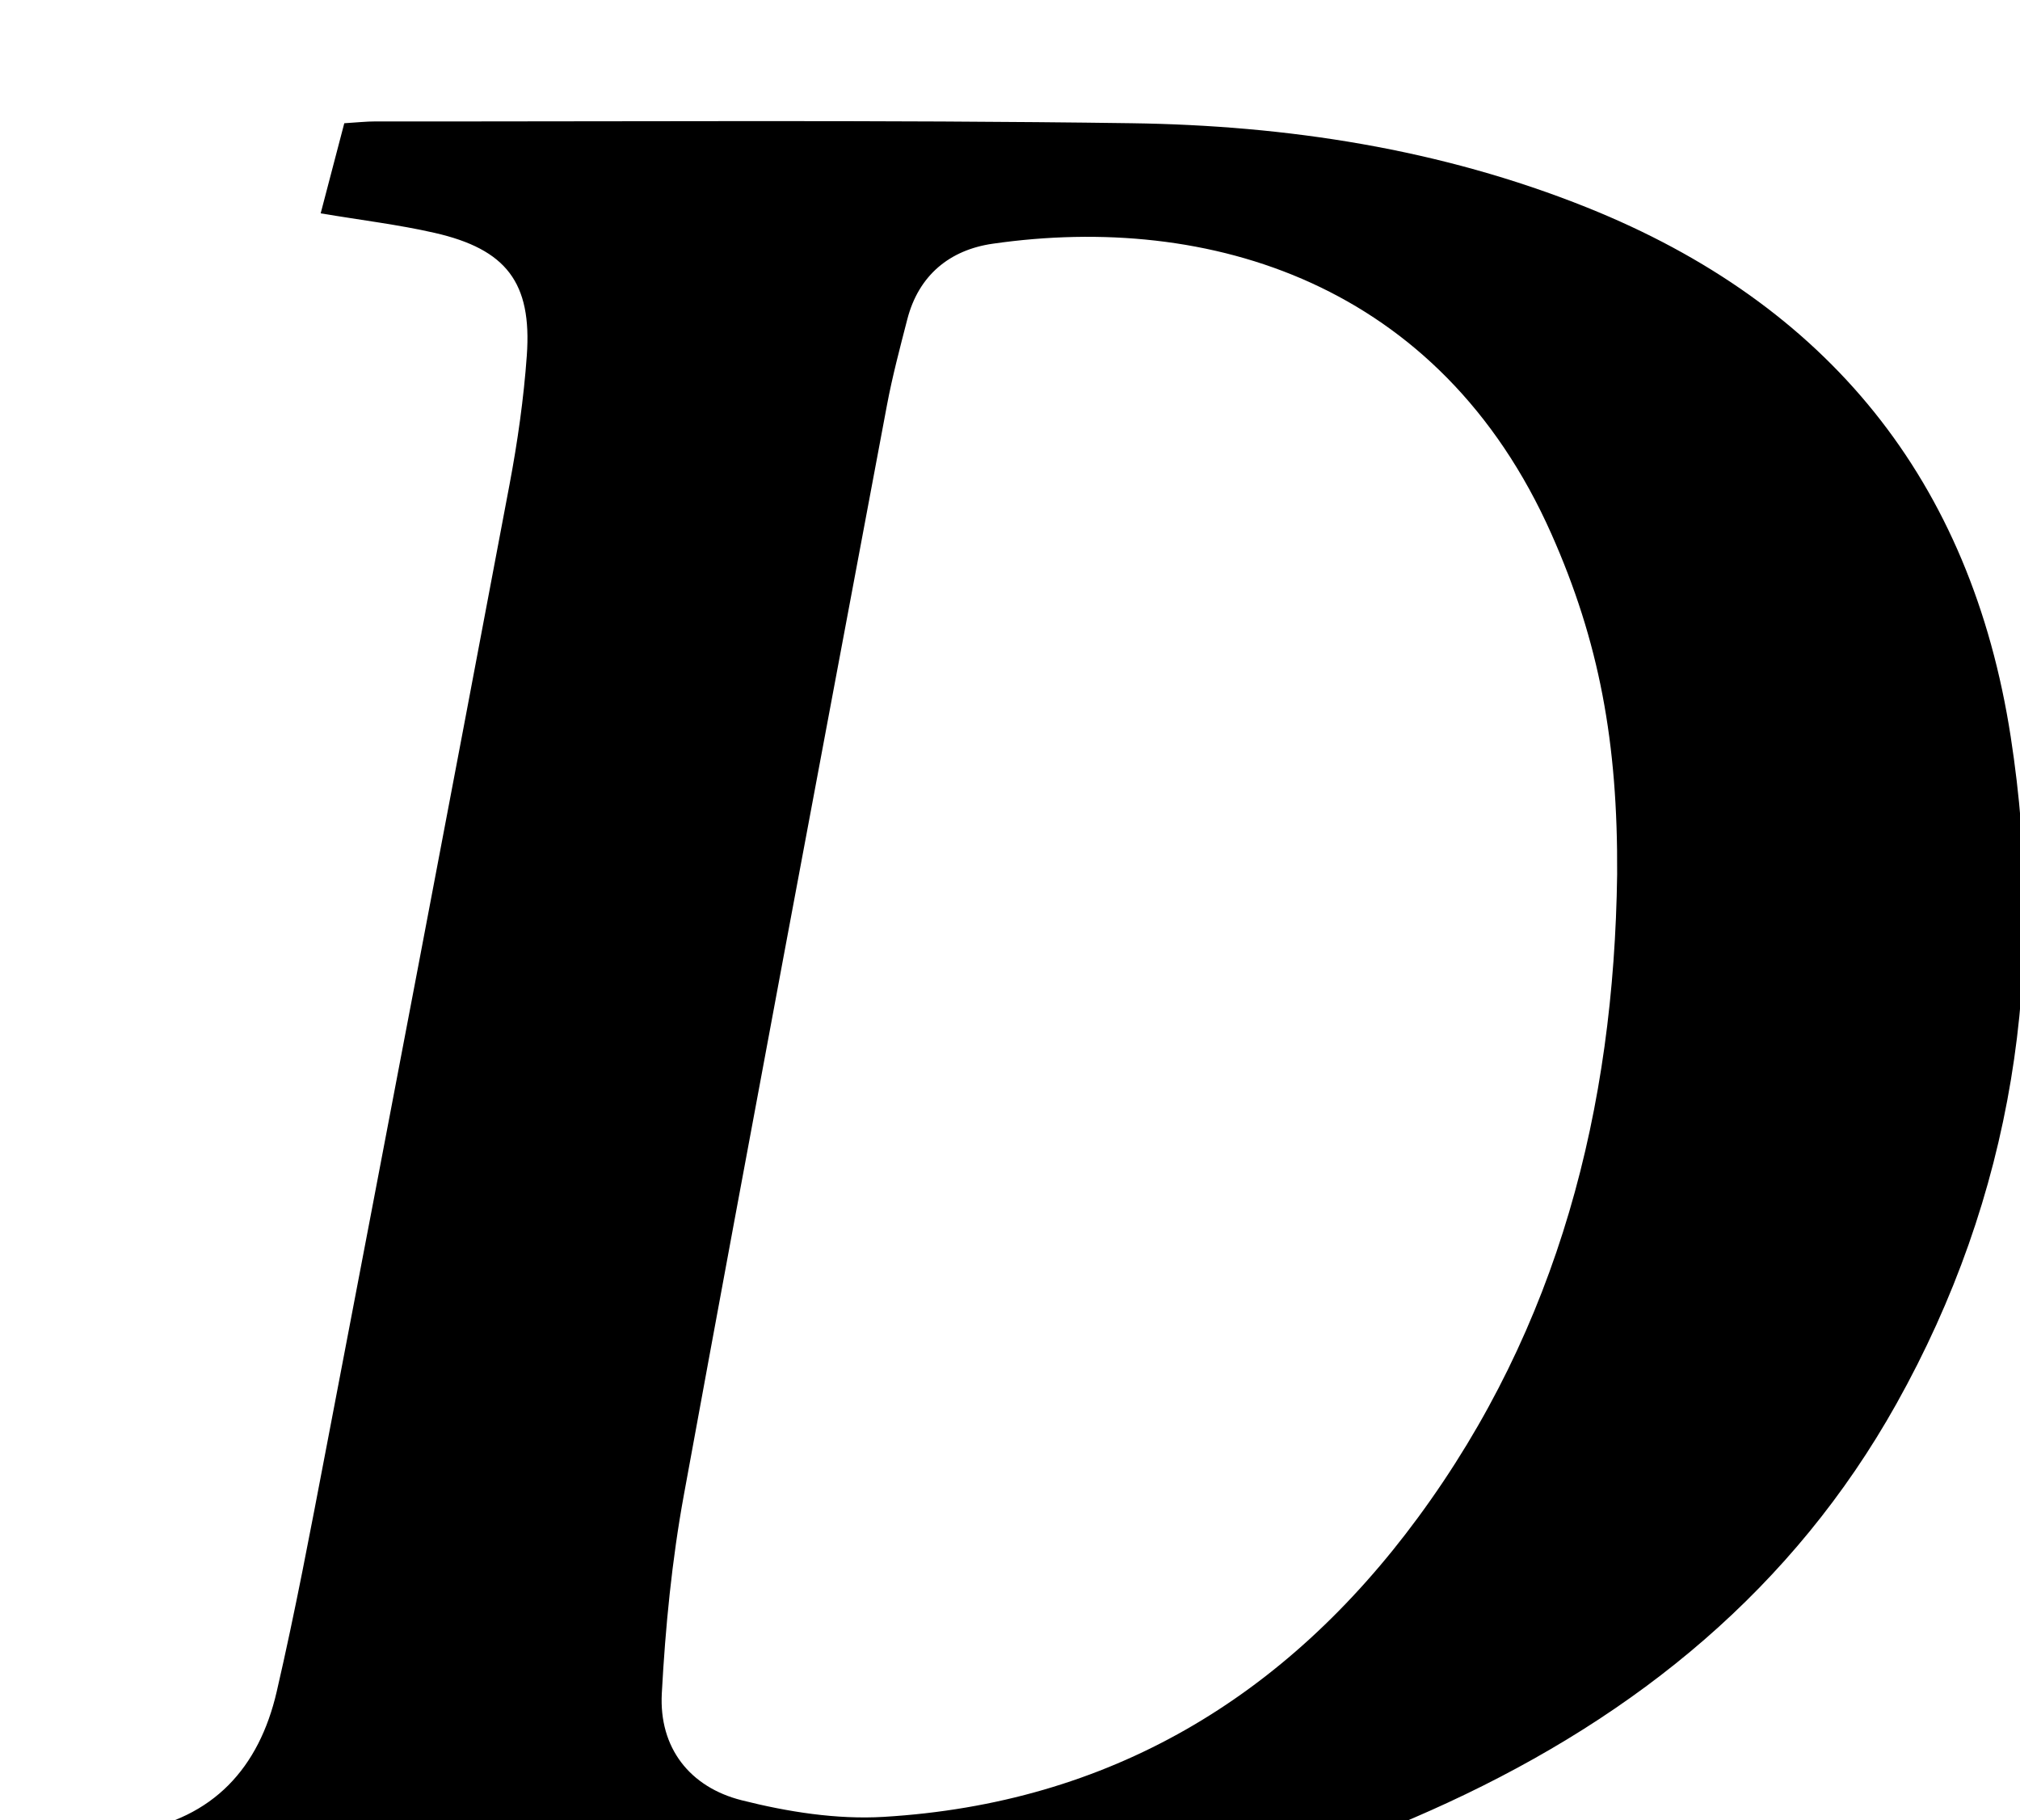 <?xml version="1.0" encoding="iso-8859-1"?>
<!-- Generator: Adobe Illustrator 25.2.1, SVG Export Plug-In . SVG Version: 6.00 Build 0)  -->
<svg version="1.1" xmlns="http://www.w3.org/2000/svg" xmlns:xlink="http://www.w3.org/1999/xlink" x="0px" y="0px"
	 viewBox="0 0 216.453 195.011" style="enable-background:new 0 0 216.453 195.011;" xml:space="preserve">
<g>
	<path d="M0.485,207.72c0.831-3.29,1.595-6.315,2.414-9.56c3.862-0.662,7.595-1.324,11.335-1.939
		c8.625-1.417,13.526-6.822,15.415-14.986c1.986-8.582,3.615-17.249,5.272-25.903c6.596-34.463,13.17-68.931,19.675-103.411
		c0.862-4.57,1.524-9.205,1.855-13.841c0.557-7.793-2.185-11.376-9.874-13.131c-3.861-0.881-7.816-1.354-12.215-2.092
		c0.889-3.391,1.708-6.517,2.53-9.654c1.373-0.083,2.361-0.195,3.349-0.194c26.99,0.027,53.984-0.182,80.97,0.192
		c16.713,0.232,33.157,2.745,48.823,9.02c25.821,10.342,41.182,29.249,45.424,56.711c3.876,25.093,0.259,49.113-12.25,71.467
		c-11.07,19.782-27.772,33.331-48.083,42.73c-18.99,8.788-39.132,13.261-59.901,13.83c-30.631,0.839-61.287,0.74-91.933,1.026
		C2.487,207.993,1.681,207.837,0.485,207.72z M173.285,93.661c0.088-14.11-1.926-24.942-7.051-36.474
		c-11.948-26.881-36.673-34.41-59.859-31.077c-4.592,0.66-7.933,3.363-9.155,8.102c-0.788,3.057-1.6,6.117-2.182,9.216
		C87.74,82.328,80.407,121.22,73.281,160.151c-1.282,7.003-1.983,14.153-2.365,21.267c-0.313,5.842,3.013,10.048,8.548,11.446
		c4.928,1.245,10.197,2.082,15.237,1.781c24.159-1.442,43.051-12.787,57.244-32.065C167.01,142.119,172.953,118.731,173.285,93.661z
		"/>
</g>
</svg>
